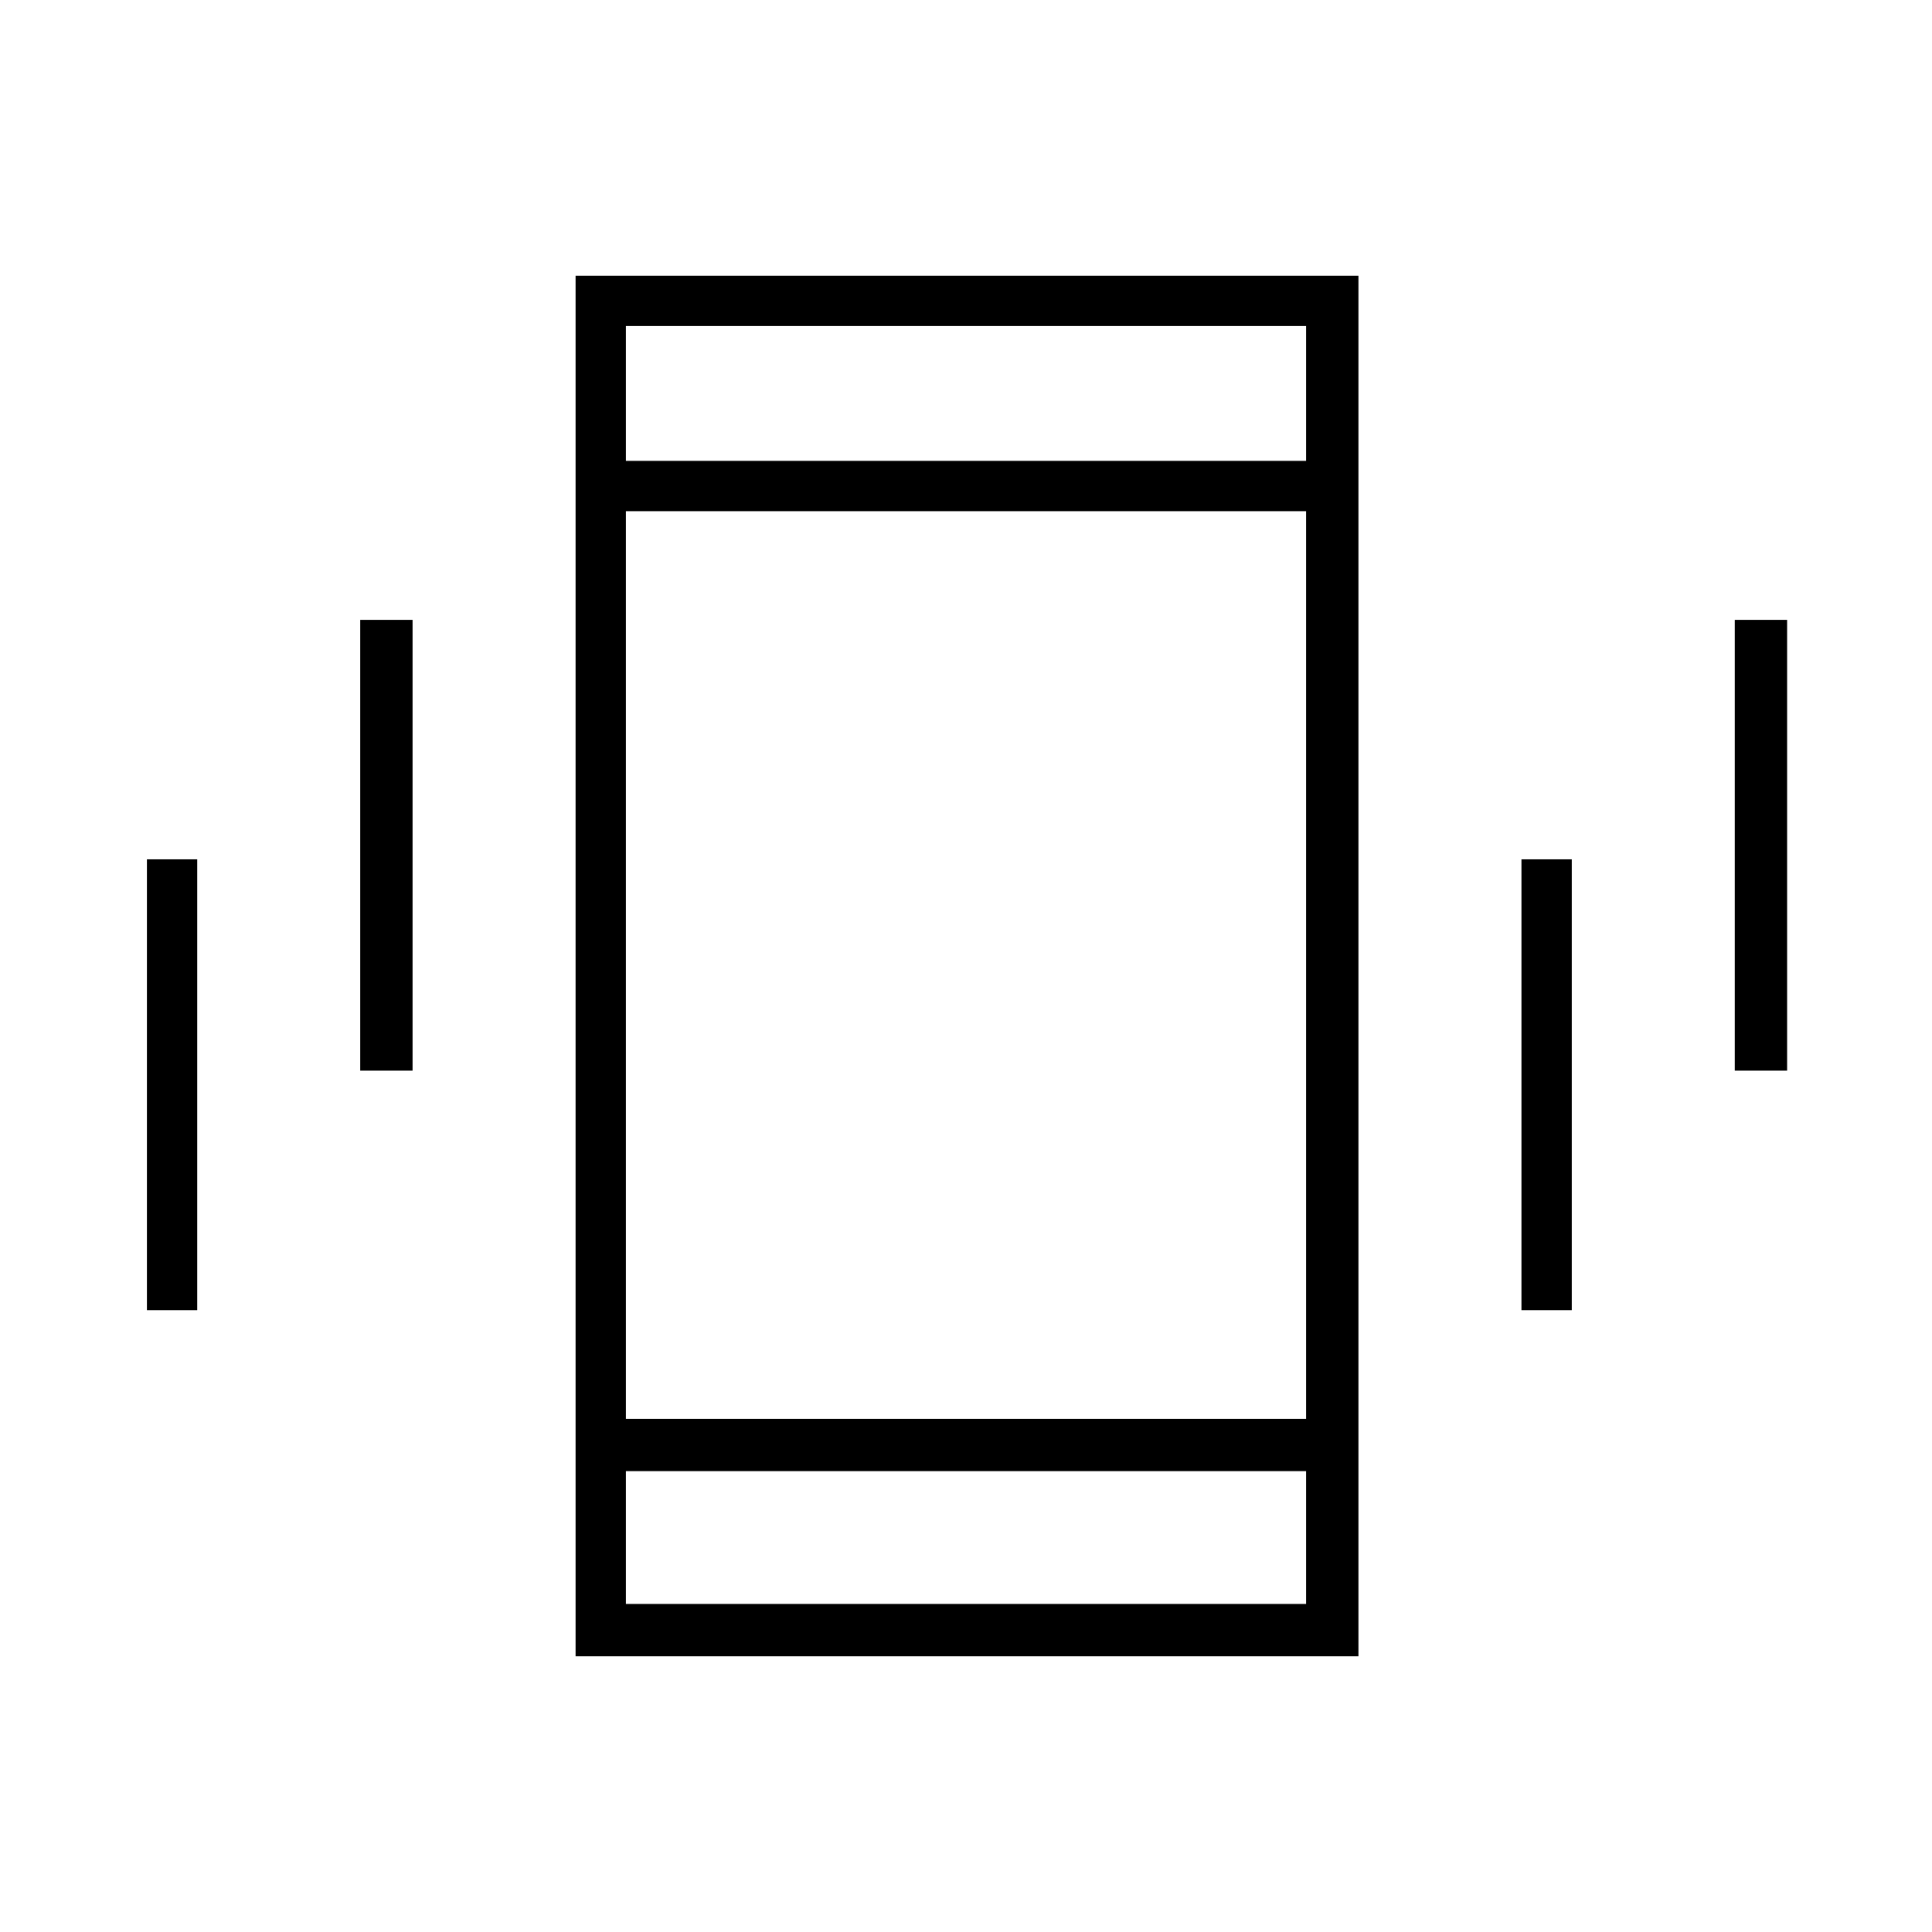<svg xmlns="http://www.w3.org/2000/svg" height="24" width="24"><path d="M4.475 13.3V7.7H5.125V13.3ZM1.825 16.275V10.675H2.45V16.275ZM21.55 13.3V7.7H22.2V13.3ZM18.9 16.275V10.675H19.525V16.275ZM7.15 20.575V3.425H16.875V20.575ZM7.775 17.625H16.225V6.35H7.775ZM7.775 5.725H16.225V4.05H7.775ZM7.775 19.925H16.225V18.275H7.775ZM7.775 5.725V4.05V5.725ZM7.775 19.925V18.275V19.925Z"/></svg>
